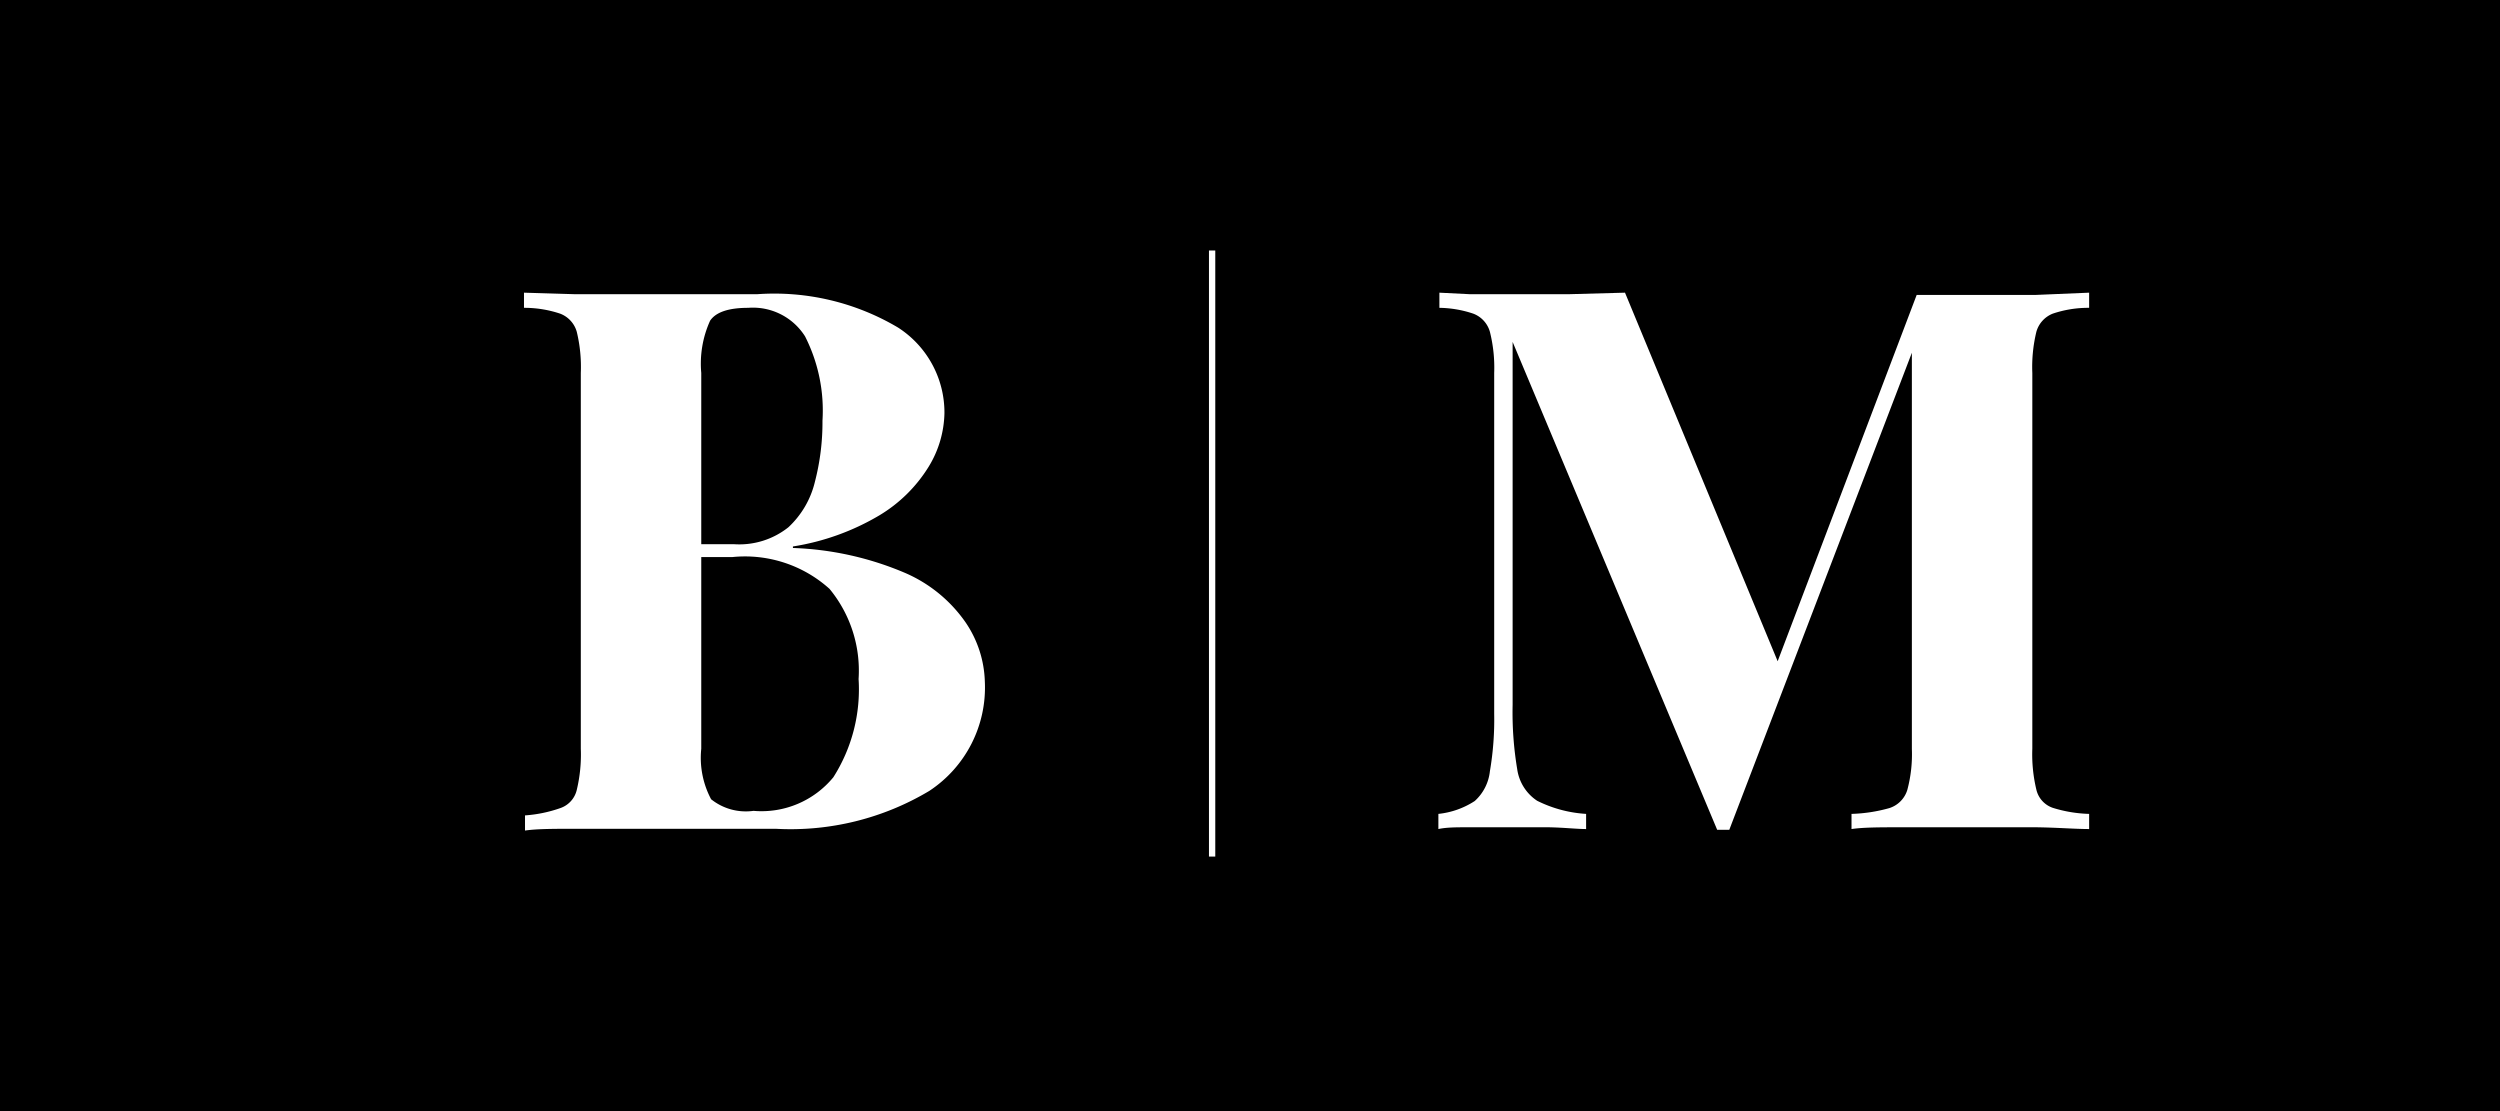 <svg id="Layer_1" data-name="Layer 1" xmlns="http://www.w3.org/2000/svg" viewBox="0 0 99 44"><defs><style>.cls-1,.cls-2{fill:#fff;}.cls-2{stroke:#fff;stroke-miterlimit:10;stroke-width:0.25px;}</style></defs><rect width="99" height="44"/><path class="cls-1" d="M20.75,11.59l2,.06,2.53,0q1.44,0,2.79,0l1.92,0a9.6,9.6,0,0,1,5.57,1.32,4,4,0,0,1,1.84,3.39,4.21,4.21,0,0,1-.63,2.13,5.78,5.78,0,0,1-1.95,1.92,9.63,9.63,0,0,1-3.42,1.23v.06a12.39,12.39,0,0,1,4.47,1,5.64,5.64,0,0,1,2.37,1.95A4.38,4.38,0,0,1,39,27a4.9,4.9,0,0,1-2.2,4.32,10.7,10.7,0,0,1-6.08,1.5c-.48,0-1.17,0-2.08,0s-2,0-3.26,0l-2.59,0c-.85,0-1.53,0-2,.07v-.6A5.3,5.3,0,0,0,22.19,32a1,1,0,0,0,.65-.72A6,6,0,0,0,23,29.65V14.77a5.91,5.91,0,0,0-.16-1.63,1.08,1.08,0,0,0-.66-.72,4.46,4.46,0,0,0-1.43-.23Zm8.88.6c-.78,0-1.28.17-1.51.51a4.12,4.12,0,0,0-.35,2.07V29.65a3.49,3.49,0,0,0,.39,2,2.2,2.2,0,0,0,1.68.46A3.68,3.68,0,0,0,33,30.78a6.48,6.48,0,0,0,1-3.89,5.09,5.09,0,0,0-1.15-3.57A5,5,0,0,0,29,22.06H26.48v-.51h2.58a3.12,3.12,0,0,0,2.16-.67,3.6,3.6,0,0,0,1.05-1.8,9.38,9.38,0,0,0,.3-2.42,6.48,6.48,0,0,0-.69-3.34A2.44,2.44,0,0,0,29.63,12.19Z"/><path class="cls-1" d="M82.73,11.59v.6a4.38,4.38,0,0,0-1.44.23,1.09,1.09,0,0,0-.65.72,5.91,5.91,0,0,0-.16,1.63V29.65a6,6,0,0,0,.16,1.62,1,1,0,0,0,.65.72,5.3,5.3,0,0,0,1.44.24v.6c-.56,0-1.27-.06-2.12-.07l-2.59,0-2.7,0c-.84,0-1.52,0-2,.07v-.6A6.12,6.12,0,0,0,74.82,32a1.09,1.09,0,0,0,.71-.72,5.46,5.46,0,0,0,.18-1.62V13.42h.21L68.48,32.86H68L59.9,13.54V27.91a13.61,13.61,0,0,0,.18,2.54,1.8,1.8,0,0,0,.79,1.26,5,5,0,0,0,1.94.52v.6c-.38,0-.88-.06-1.5-.07l-1.74,0-1.41,0c-.48,0-.88,0-1.2.07v-.6a3.25,3.25,0,0,0,1.44-.51A1.85,1.85,0,0,0,59,30.54a12.12,12.12,0,0,0,.17-2.27V14.77A5.83,5.83,0,0,0,59,13.14a1.08,1.08,0,0,0-.66-.72A4.39,4.39,0,0,0,57,12.19v-.6l1.2.06,1.41,0c.86,0,1.7,0,2.53,0l2.21-.06,6.3,15.21-.75.69,6-15.81H78c.88,0,1.74,0,2.59,0Z"/><line class="cls-2" x1="48" y1="9.92" x2="48" y2="33.92"/></svg>
